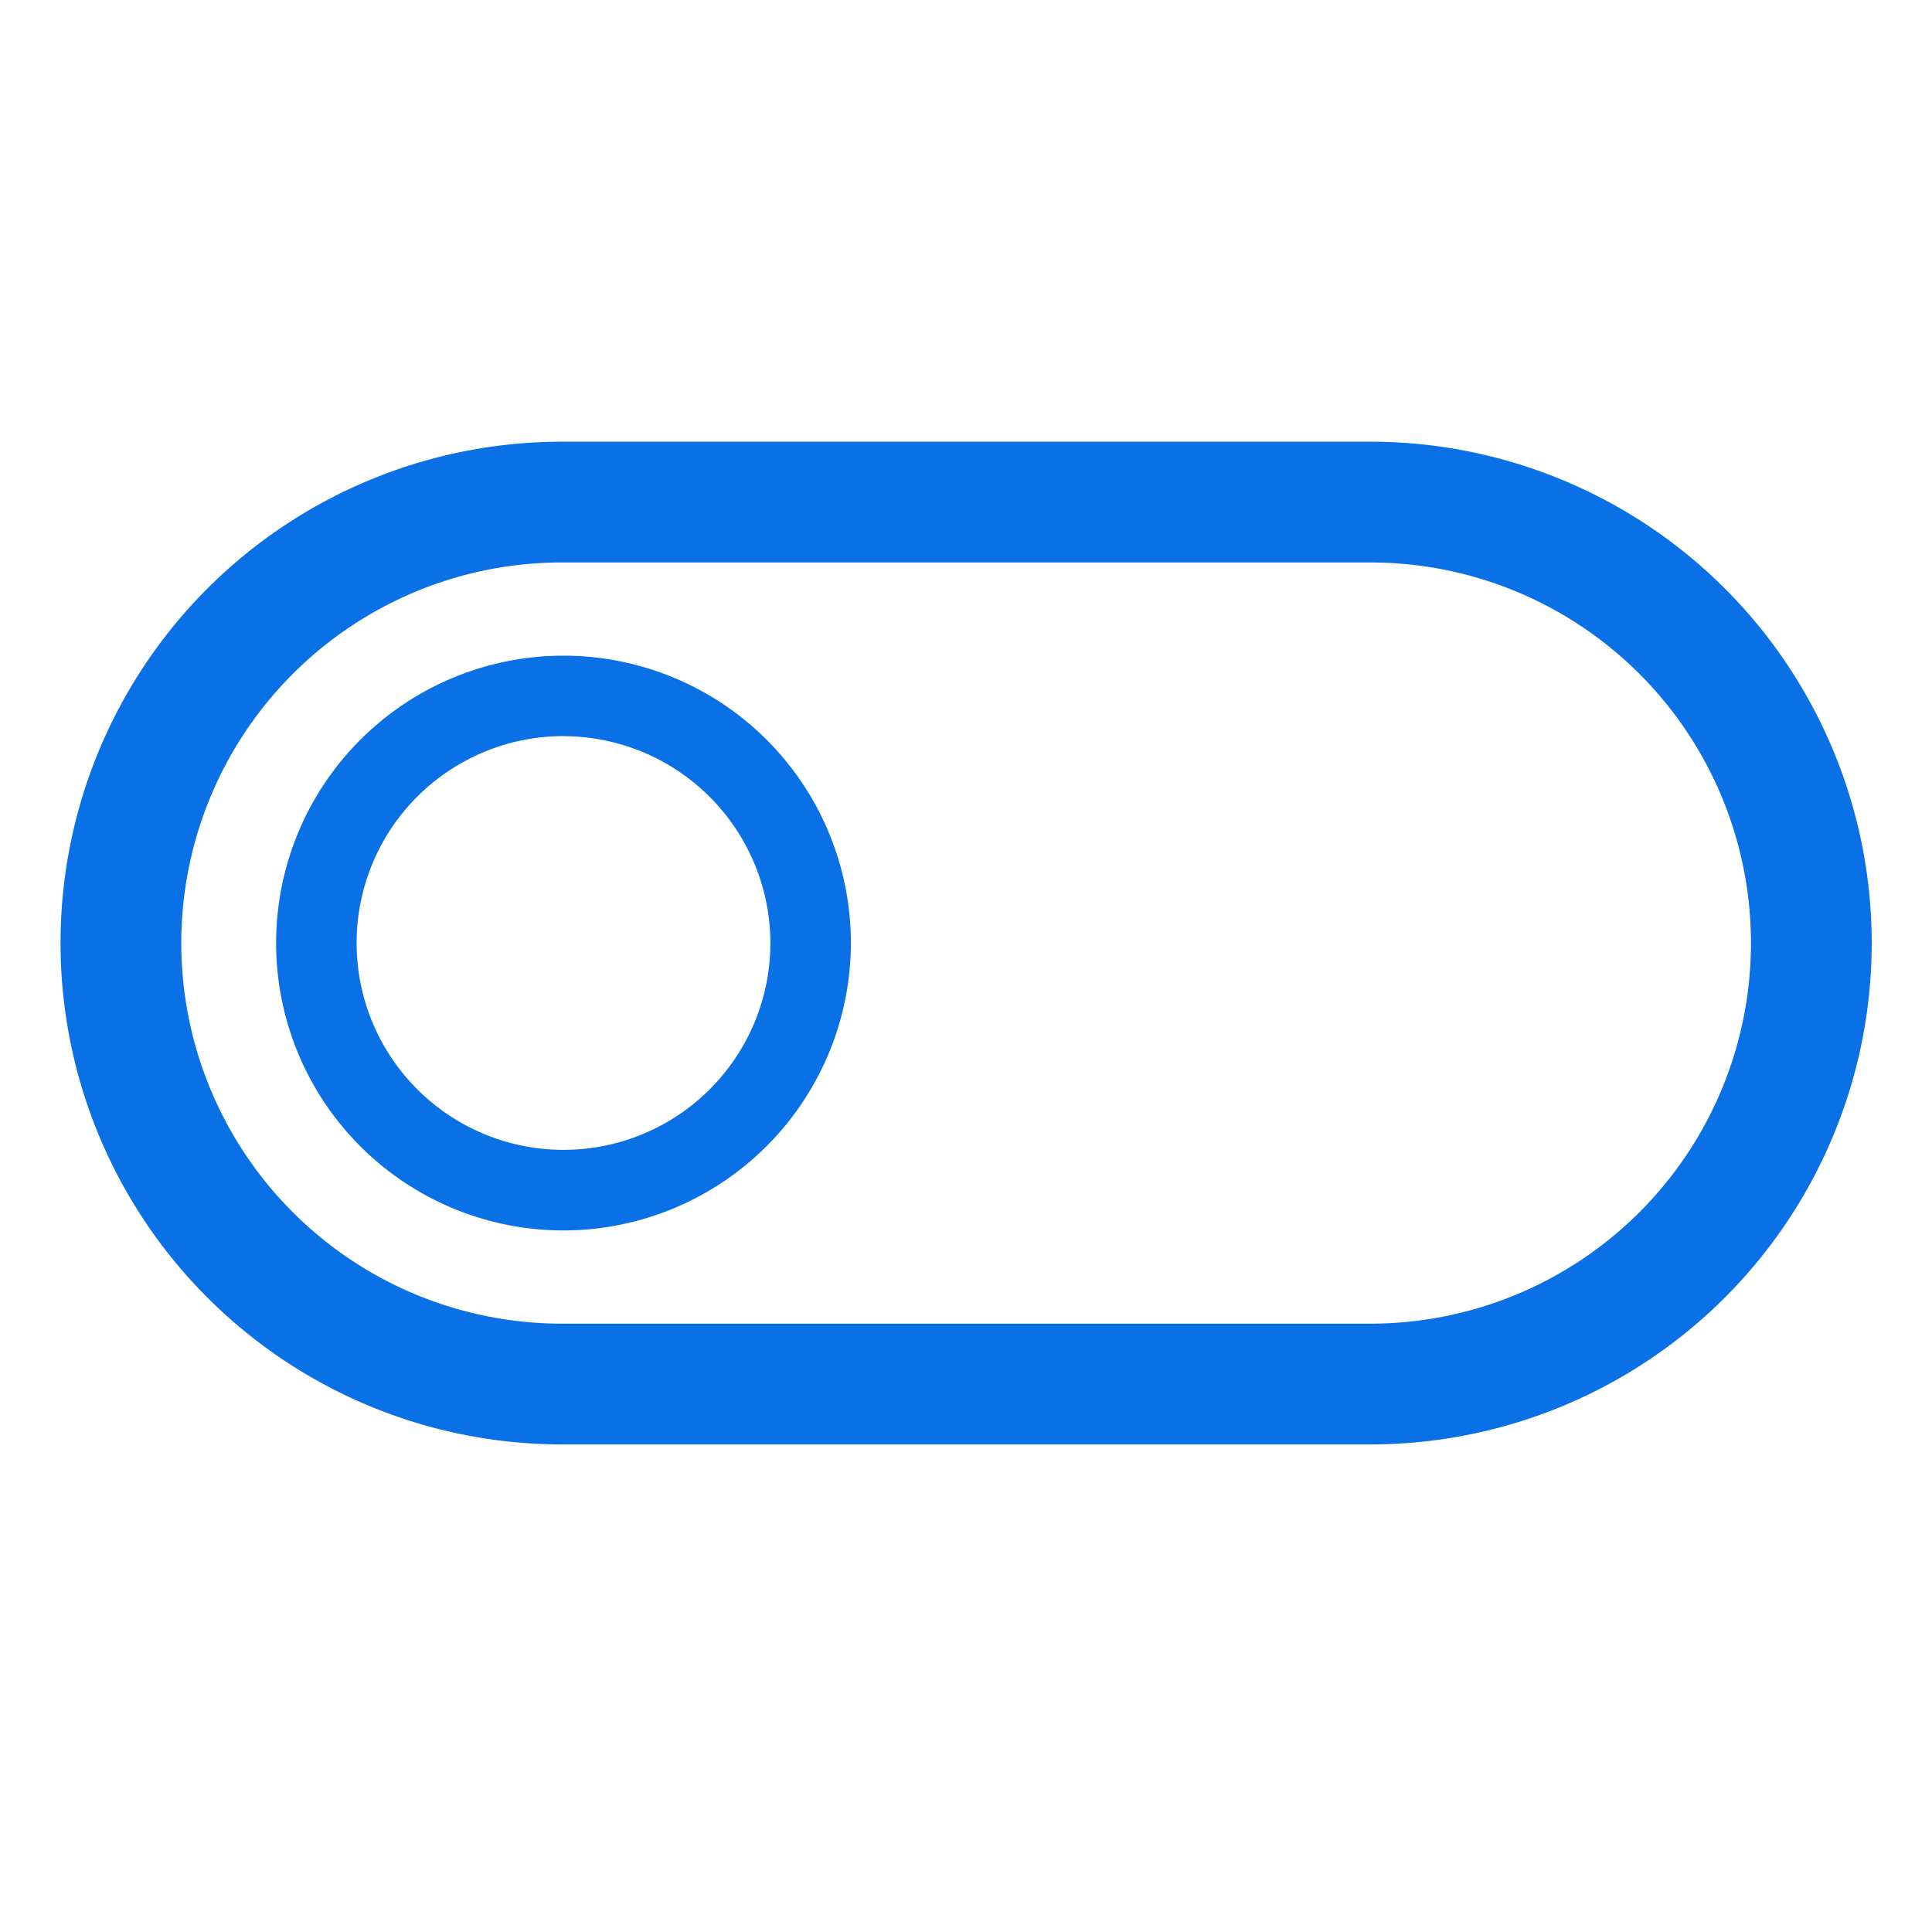 <svg xmlns='http://www.w3.org/2000/svg' viewBox='0 0 24 24'><path fill='none' d='M0 0h24v24H0z'/><g fill='#0970e6'><path d='M17.021 17.943H6.98a6.228 6.228 0 1 1 0-12.456h10.043a6.228 6.228 0 1 1 0 12.456zM6.98 6.987a4.728 4.728 0 1 0 0 9.456h10.043a4.728 4.728 0 1 0 0-9.456z'/><path d='M7 15.285a3.57 3.57 0 1 1 3.57-3.57A3.575 3.575 0 0 1 7 15.285zm0-6.141a2.57 2.57 0 1 0 2.57 2.57A2.574 2.574 0 0 0 7 9.145z'/></g></svg>